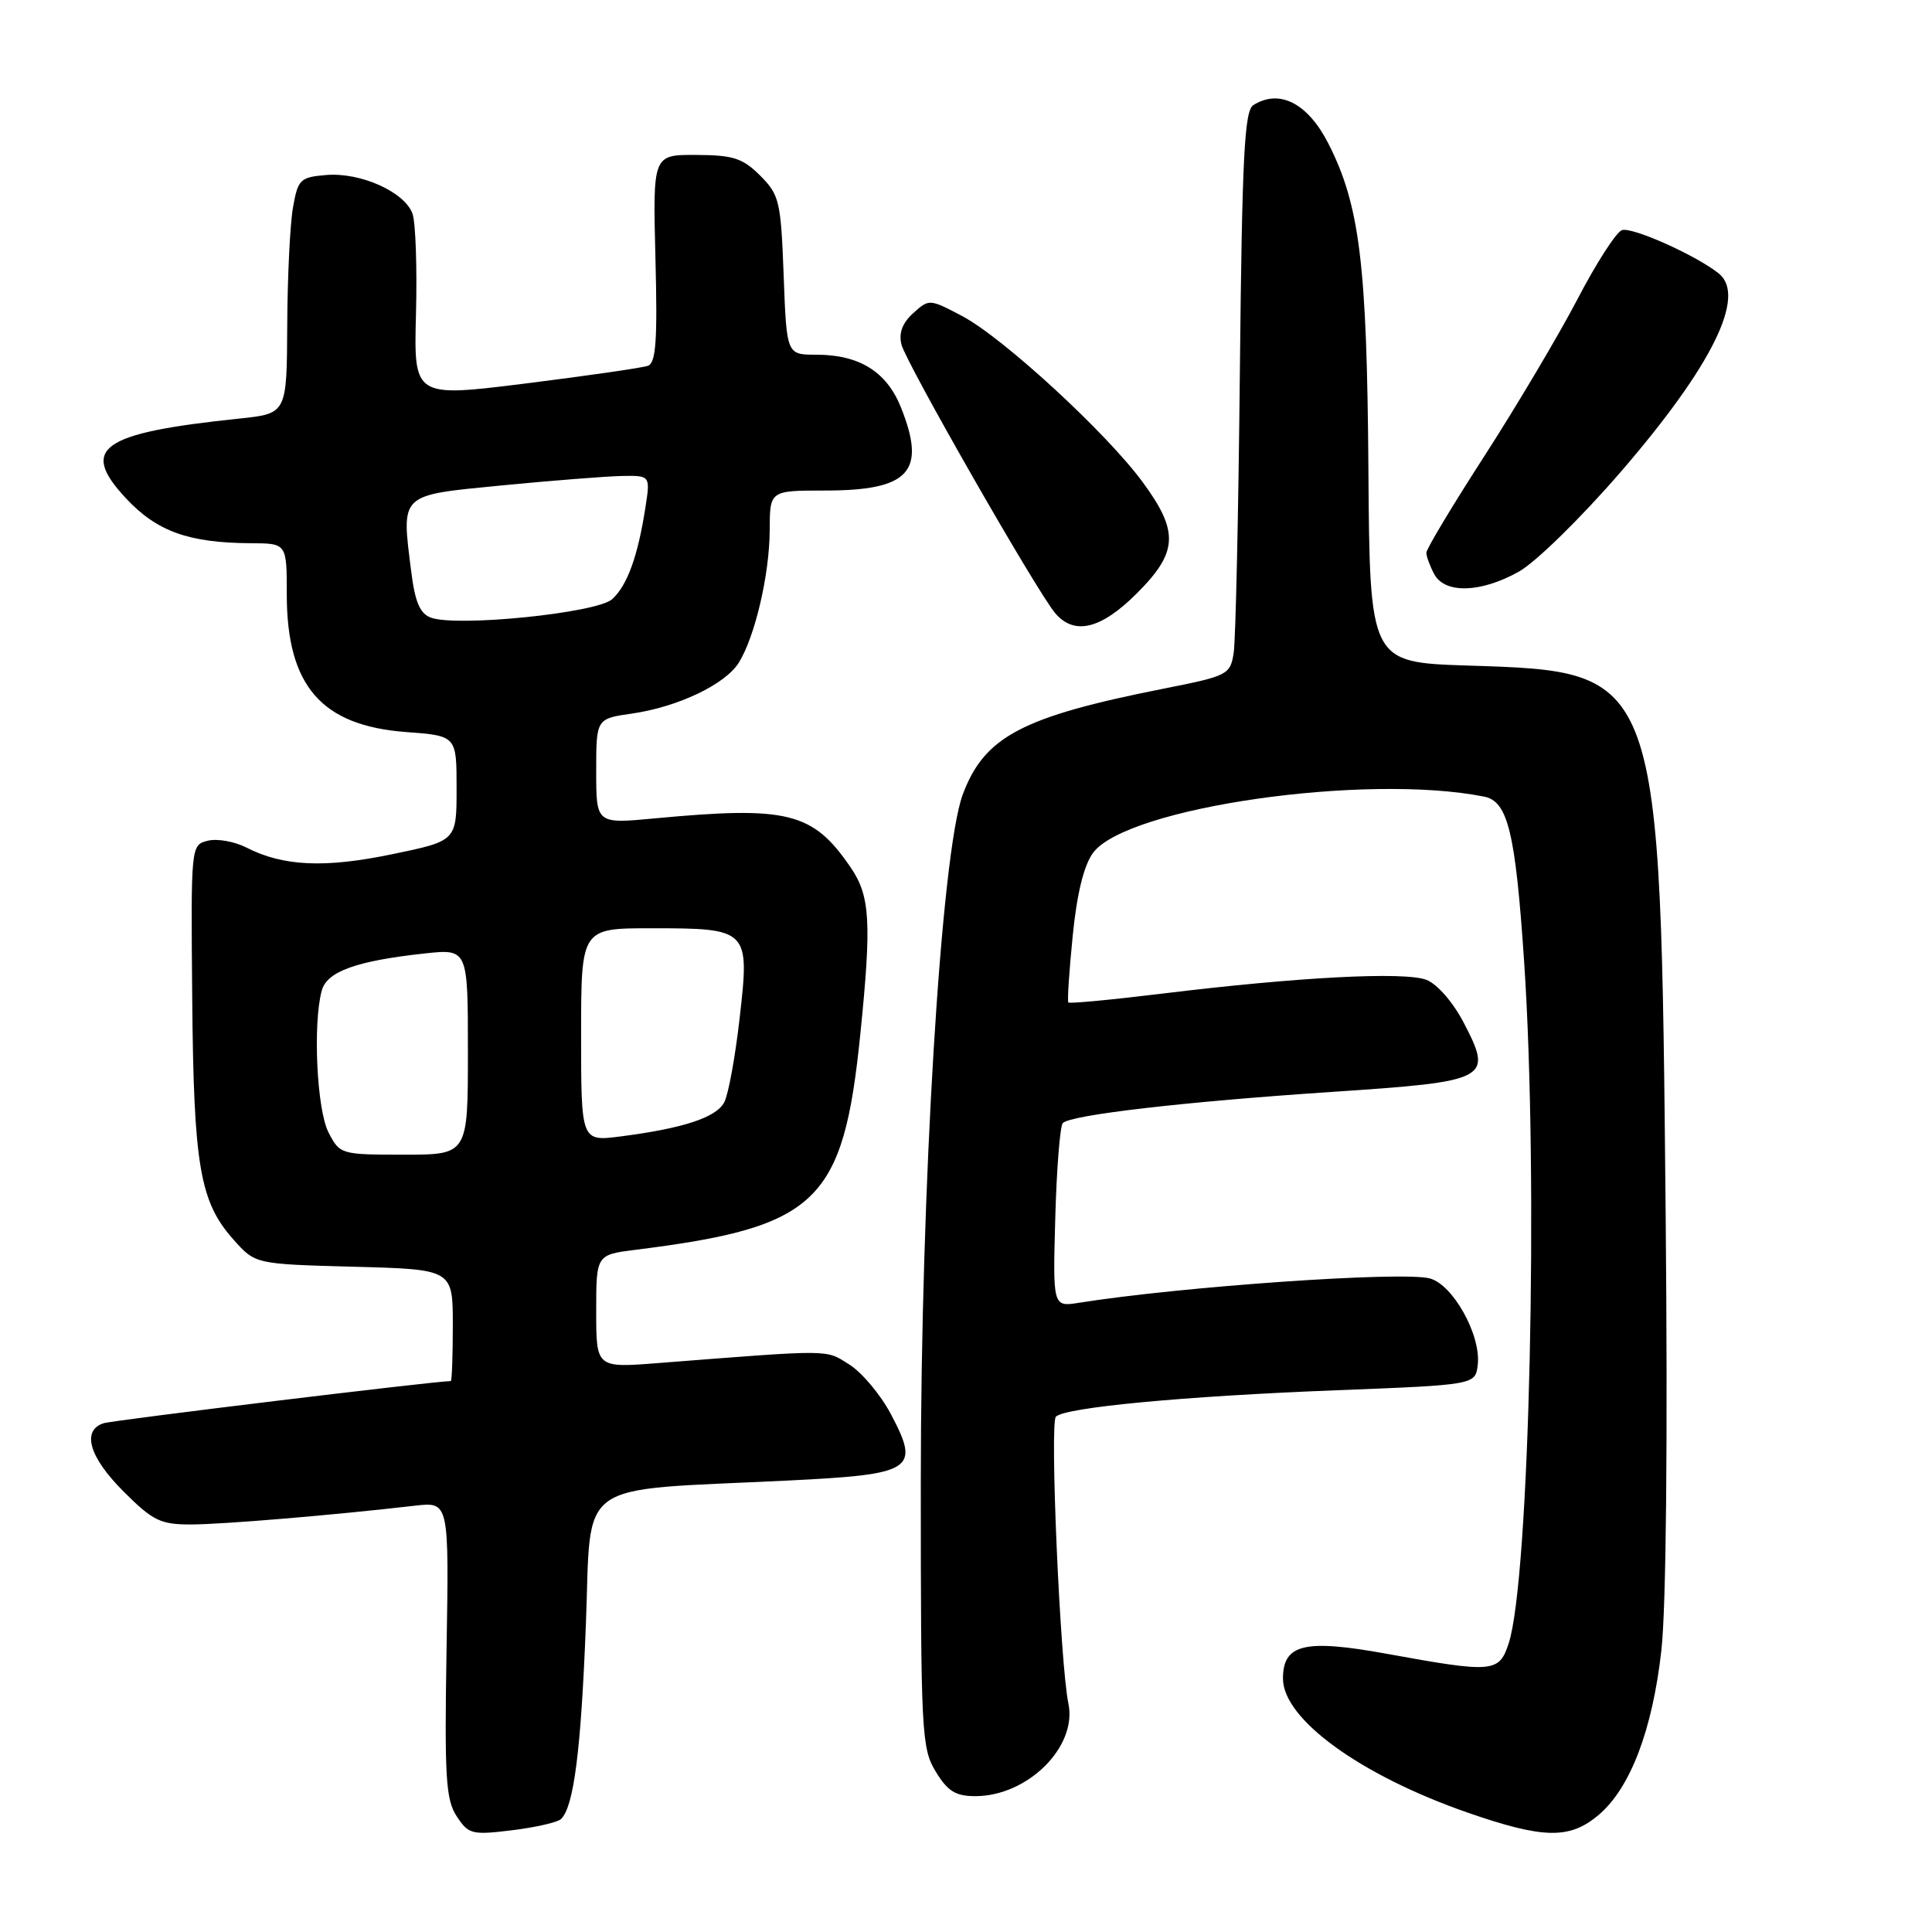 <?xml version="1.0" encoding="UTF-8" standalone="no"?>
<!DOCTYPE svg PUBLIC "-//W3C//DTD SVG 1.1//EN" "http://www.w3.org/Graphics/SVG/1.1/DTD/svg11.dtd" >
<svg xmlns="http://www.w3.org/2000/svg" xmlns:xlink="http://www.w3.org/1999/xlink" version="1.1" viewBox="0 0 256 256">
 <g >
 <path fill="currentColor"
d=" M 74.33 241.04 C 76.03 239.41 76.98 232.02 77.63 215.31 C 78.40 195.71 75.80 197.58 104.39 196.18 C 121.07 195.36 121.97 194.78 118.03 187.35 C 116.68 184.80 114.20 181.85 112.53 180.80 C 109.33 178.79 110.49 178.80 87.25 180.61 C 79.00 181.26 79.00 181.26 79.00 173.76 C 79.00 166.26 79.00 166.26 84.25 165.60 C 108.35 162.58 111.74 159.33 114.00 137.00 C 115.50 122.23 115.30 118.74 112.75 114.99 C 107.73 107.61 104.44 106.78 86.75 108.44 C 79.00 109.17 79.00 109.17 79.00 102.20 C 79.00 95.23 79.00 95.23 83.75 94.55 C 89.84 93.67 96.11 90.68 97.90 87.80 C 100.05 84.34 101.97 76.08 101.99 70.25 C 102.00 65.00 102.00 65.00 109.28 65.00 C 120.51 65.00 122.79 62.52 119.38 53.98 C 117.48 49.25 113.87 47.00 108.16 47.00 C 104.23 47.00 104.23 47.00 103.84 36.50 C 103.47 26.65 103.28 25.83 100.73 23.27 C 98.40 20.95 97.16 20.55 92.25 20.53 C 86.50 20.50 86.50 20.50 86.85 34.24 C 87.13 45.12 86.92 48.09 85.85 48.47 C 85.11 48.74 77.82 49.79 69.67 50.81 C 54.83 52.66 54.83 52.66 55.12 41.58 C 55.28 35.49 55.07 29.53 54.67 28.35 C 53.67 25.46 47.81 22.81 43.24 23.19 C 39.76 23.48 39.48 23.76 38.82 27.50 C 38.43 29.70 38.09 36.74 38.06 43.15 C 38.00 54.80 38.00 54.80 31.75 55.46 C 13.31 57.38 10.48 59.38 16.71 66.05 C 20.81 70.43 25.00 71.93 33.25 71.98 C 38.00 72.00 38.00 72.00 38.00 78.75 C 38.00 90.88 42.58 96.16 53.82 97.00 C 60.50 97.50 60.50 97.50 60.50 104.46 C 60.50 111.42 60.50 111.42 52.00 113.18 C 43.04 115.05 37.52 114.80 32.64 112.30 C 31.07 111.50 28.77 111.09 27.54 111.40 C 25.29 111.96 25.29 111.99 25.47 132.23 C 25.66 154.52 26.47 159.26 30.97 164.29 C 33.83 167.50 33.83 167.50 46.92 167.85 C 60.00 168.20 60.00 168.20 60.00 175.60 C 60.00 179.67 59.88 183.00 59.73 183.00 C 57.68 183.00 15.02 188.18 13.75 188.58 C 10.78 189.52 11.80 193.07 16.37 197.63 C 20.24 201.50 21.25 202.00 25.26 202.00 C 29.41 202.00 44.02 200.78 55.00 199.51 C 59.50 199.00 59.50 199.00 59.17 218.56 C 58.89 235.50 59.07 238.46 60.51 240.66 C 62.08 243.05 62.52 243.17 67.84 242.52 C 70.95 242.14 73.87 241.47 74.33 241.04 Z  M 211.79 240.52 C 216.01 236.98 218.96 229.25 220.14 218.68 C 220.78 213.03 220.99 190.84 220.71 161.00 C 220.01 88.57 220.17 89.02 194.50 88.19 C 181.50 87.77 181.50 87.77 181.32 62.10 C 181.13 34.96 180.17 27.18 176.01 19.01 C 173.28 13.66 169.53 11.75 166.07 13.93 C 164.89 14.68 164.58 20.79 164.29 49.17 C 164.10 68.05 163.73 84.85 163.47 86.50 C 163.02 89.40 162.72 89.56 154.19 91.25 C 135.42 94.97 130.43 97.60 127.57 105.28 C 124.71 112.97 122.01 157.23 122.01 196.50 C 122.01 229.63 122.11 231.67 123.99 234.75 C 125.57 237.35 126.62 238.00 129.24 238.00 C 136.19 237.99 142.76 231.45 141.57 225.74 C 140.48 220.55 139.08 188.58 139.91 187.72 C 141.09 186.49 156.89 185.00 177.00 184.22 C 195.50 183.50 195.50 183.50 195.81 180.83 C 196.26 176.90 192.50 170.16 189.42 169.39 C 185.64 168.44 156.57 170.47 143.00 172.62 C 139.50 173.18 139.50 173.18 139.83 161.34 C 140.01 154.83 140.46 149.19 140.83 148.81 C 141.89 147.73 156.91 145.99 176.39 144.69 C 197.38 143.29 197.86 143.04 193.94 135.49 C 192.54 132.81 190.44 130.39 189.02 129.84 C 186.15 128.72 172.11 129.45 154.16 131.64 C 147.37 132.47 141.70 133.01 141.56 132.83 C 141.41 132.65 141.67 128.68 142.14 124.00 C 142.70 118.37 143.62 114.66 144.84 113.00 C 149.31 106.97 180.99 102.43 196.67 105.56 C 199.81 106.19 200.81 110.34 201.96 127.50 C 203.88 156.14 202.67 209.29 199.91 217.75 C 198.64 221.64 197.84 221.70 183.72 219.13 C 172.87 217.16 170.00 217.84 170.00 222.42 C 170.00 227.79 180.24 235.22 194.41 240.16 C 204.48 243.66 207.97 243.74 211.79 240.52 Z  M 150.63 78.63 C 156.10 73.17 156.24 70.46 151.43 63.91 C 146.64 57.37 132.96 44.79 127.53 41.90 C 123.18 39.60 123.11 39.59 121.01 41.49 C 119.56 42.80 119.07 44.13 119.45 45.66 C 120.07 48.11 137.41 78.42 139.82 81.25 C 142.36 84.23 145.89 83.37 150.63 78.63 Z  M 201.25 75.75 C 203.49 74.50 209.51 68.60 214.78 62.50 C 226.85 48.52 231.45 39.21 227.75 36.24 C 224.75 33.83 216.18 30.00 214.90 30.50 C 214.13 30.80 211.48 34.92 209.01 39.67 C 206.53 44.41 201.02 53.70 196.76 60.32 C 192.49 66.93 189.00 72.74 189.00 73.24 C 189.00 73.73 189.47 75.00 190.04 76.07 C 191.45 78.70 196.21 78.57 201.25 75.75 Z  M 43.53 150.05 C 41.98 147.07 41.44 135.69 42.63 131.27 C 43.31 128.73 47.19 127.33 56.25 126.34 C 62.00 125.72 62.00 125.72 62.00 139.36 C 62.00 153.00 62.00 153.00 53.53 153.00 C 45.15 153.00 45.03 152.96 43.53 150.05 Z  M 77.00 137.13 C 77.00 123.00 77.00 123.00 86.31 123.00 C 99.22 123.00 99.35 123.13 98.01 134.87 C 97.43 140.01 96.51 145.05 95.96 146.07 C 94.89 148.08 90.54 149.51 82.25 150.58 C 77.00 151.26 77.00 151.26 77.00 137.13 Z  M 57.09 81.84 C 55.65 81.30 54.99 79.77 54.49 75.74 C 53.18 65.31 52.82 65.66 66.50 64.32 C 73.10 63.68 80.23 63.12 82.34 63.07 C 86.18 63.00 86.18 63.00 85.52 67.25 C 84.52 73.72 83.11 77.59 81.11 79.40 C 79.08 81.23 60.54 83.11 57.09 81.84 Z "/>
</g>
</svg>